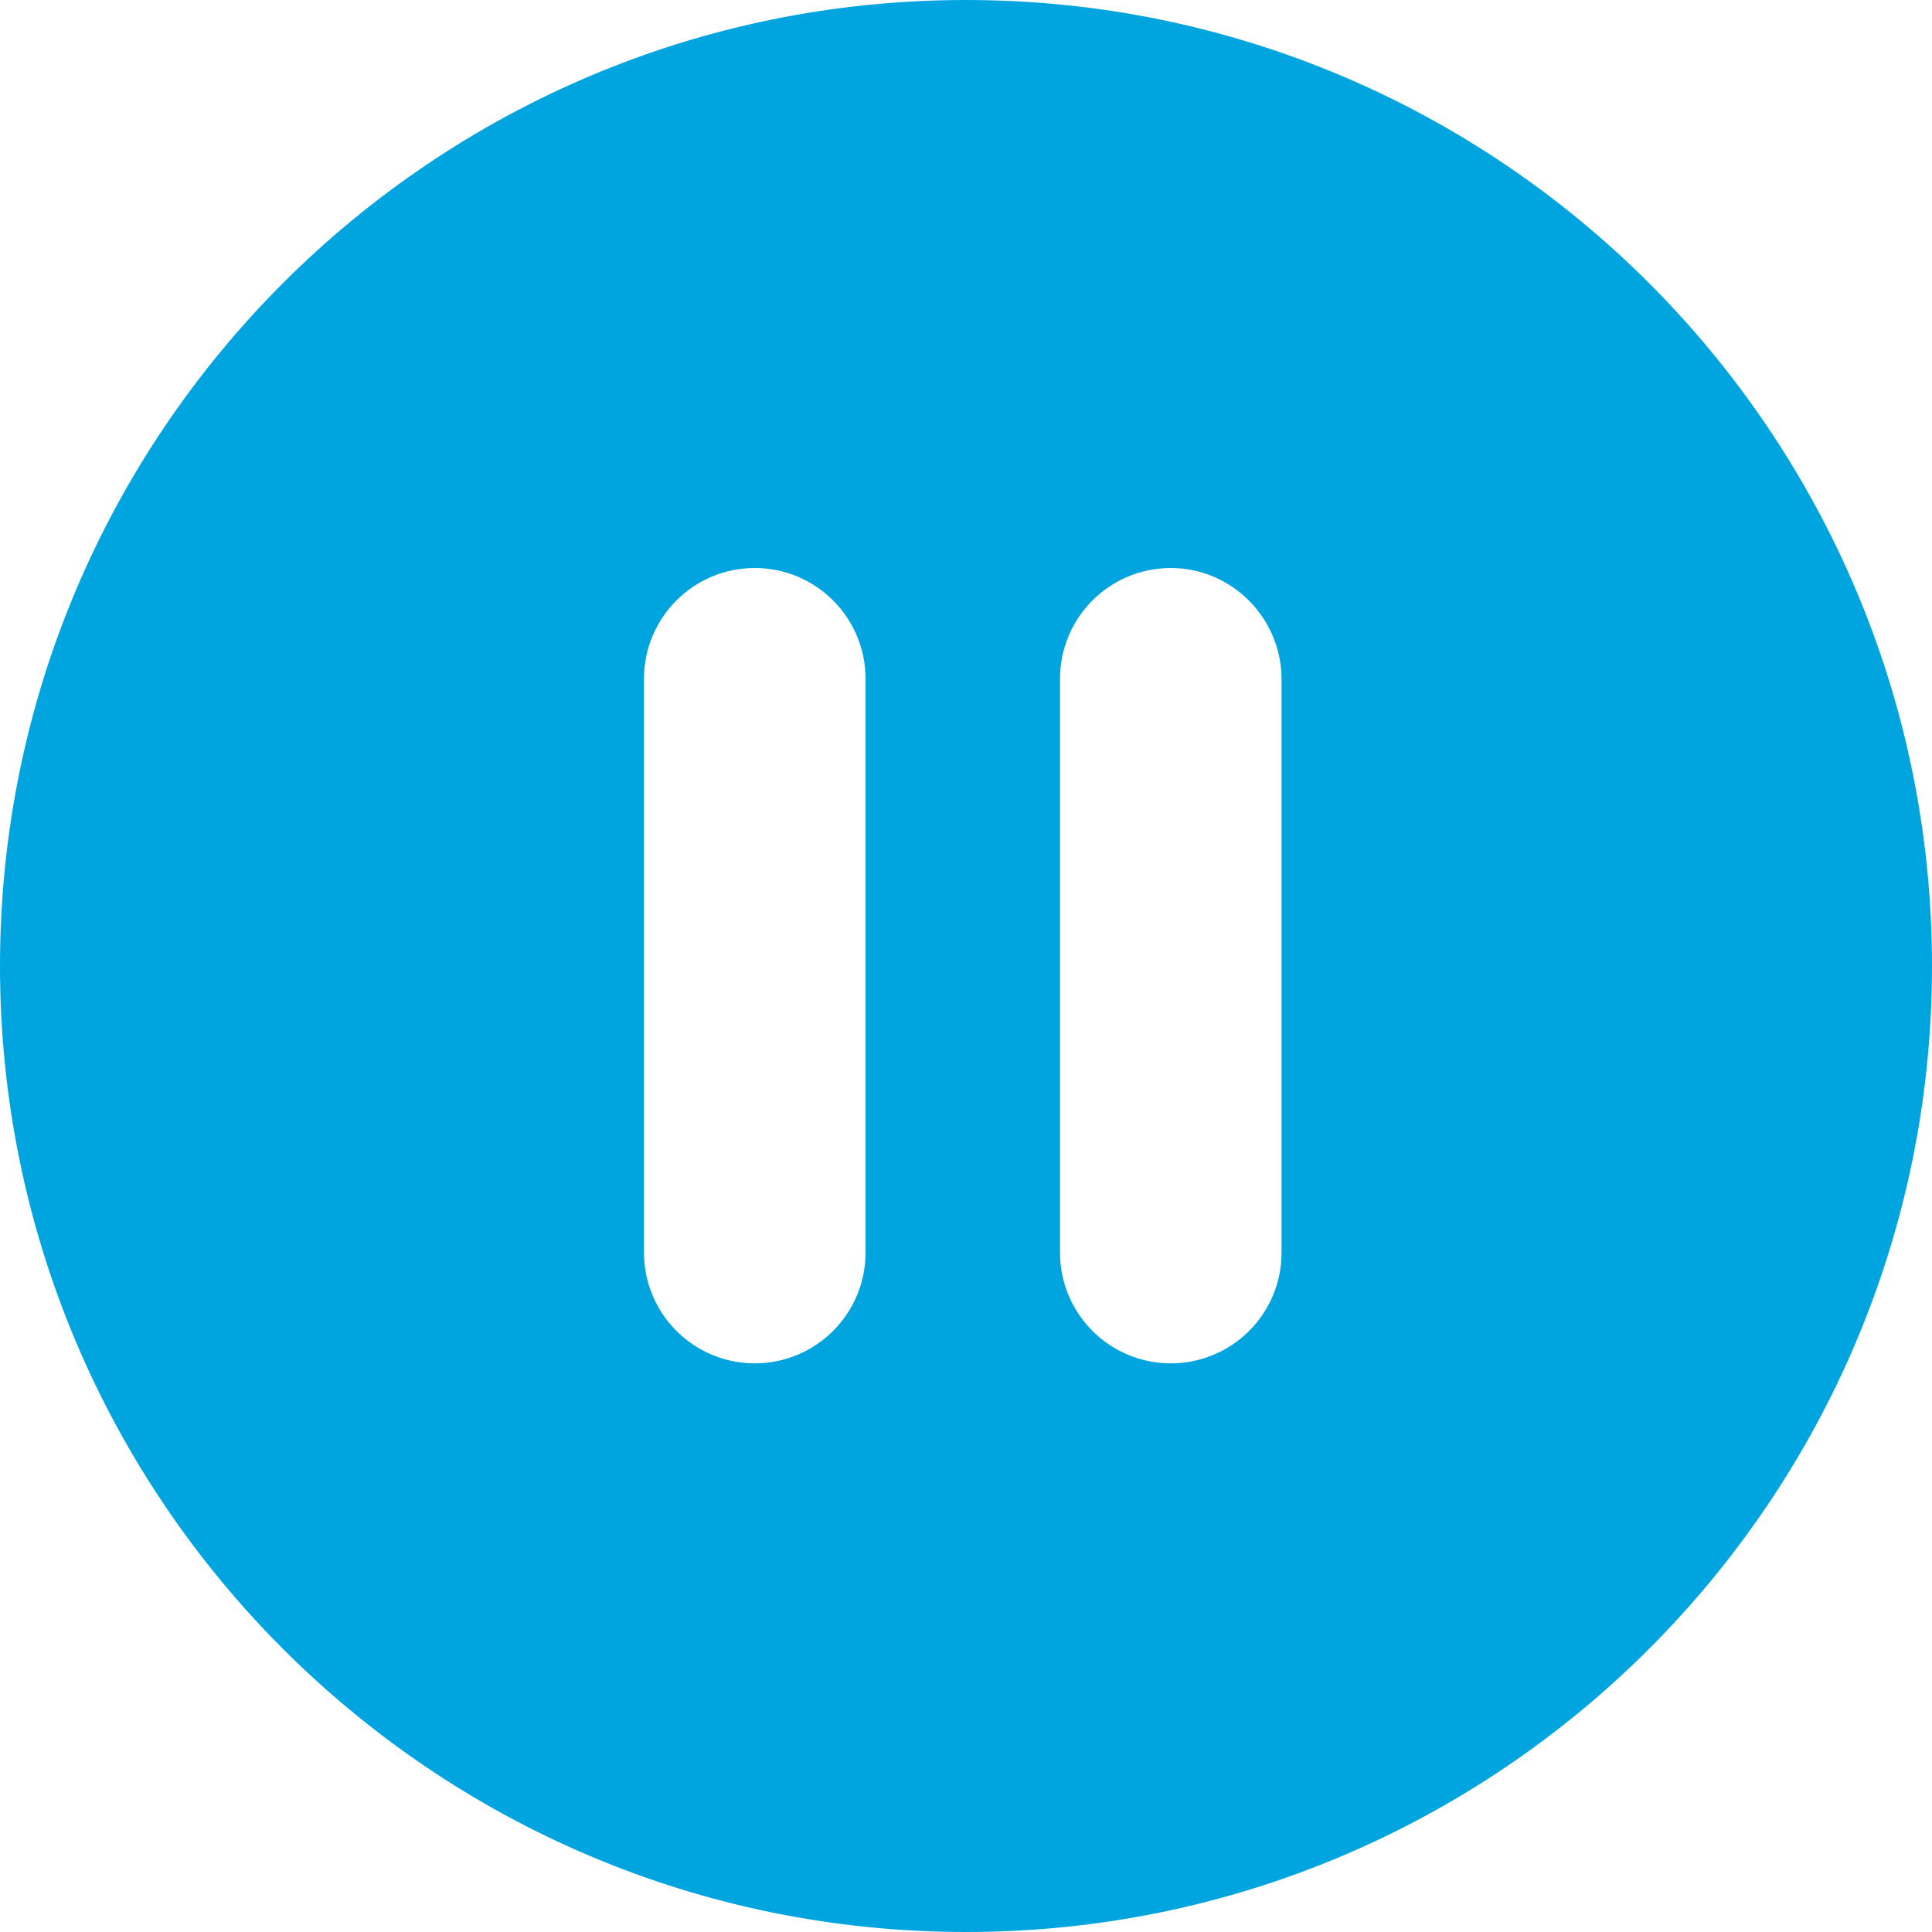 <?xml version="1.0" encoding="utf-8"?>
<!-- Generator: Adobe Illustrator 23.0.0, SVG Export Plug-In . SVG Version: 6.00 Build 0)  -->
<svg version="1.1" id="Layer_1" xmlns="http://www.w3.org/2000/svg" xmlns:xlink="http://www.w3.org/1999/xlink" x="0px" y="0px"
	 viewBox="0 0 300 300" style="enable-background:new 0 0 300 300;" xml:space="preserve">
<style type="text/css">
	.st0{fill:#00A5E0;}
</style>
<g>
	<g>
		<path class="st0" d="M150,0C67.2,0,0,67.2,0,150c0,82.8,67.2,150,150,150c82.8,0,150-67.2,150-150C300,67.2,232.8,0,150,0z
			 M134.4,194.5c0,9.5-7.7,17.2-17.2,17.2S100,204,100,194.5v-89.1c0-9.5,7.7-17.2,17.2-17.2s17.2,7.7,17.2,17.2V194.5z M199,194.5
			c0,9.5-7.7,17.2-17.2,17.2c-9.5,0-17.2-7.7-17.2-17.2v-89.1c0-9.5,7.7-17.2,17.2-17.2S199,96,199,105.5V194.5z"/>
	</g>
</g>
</svg>
